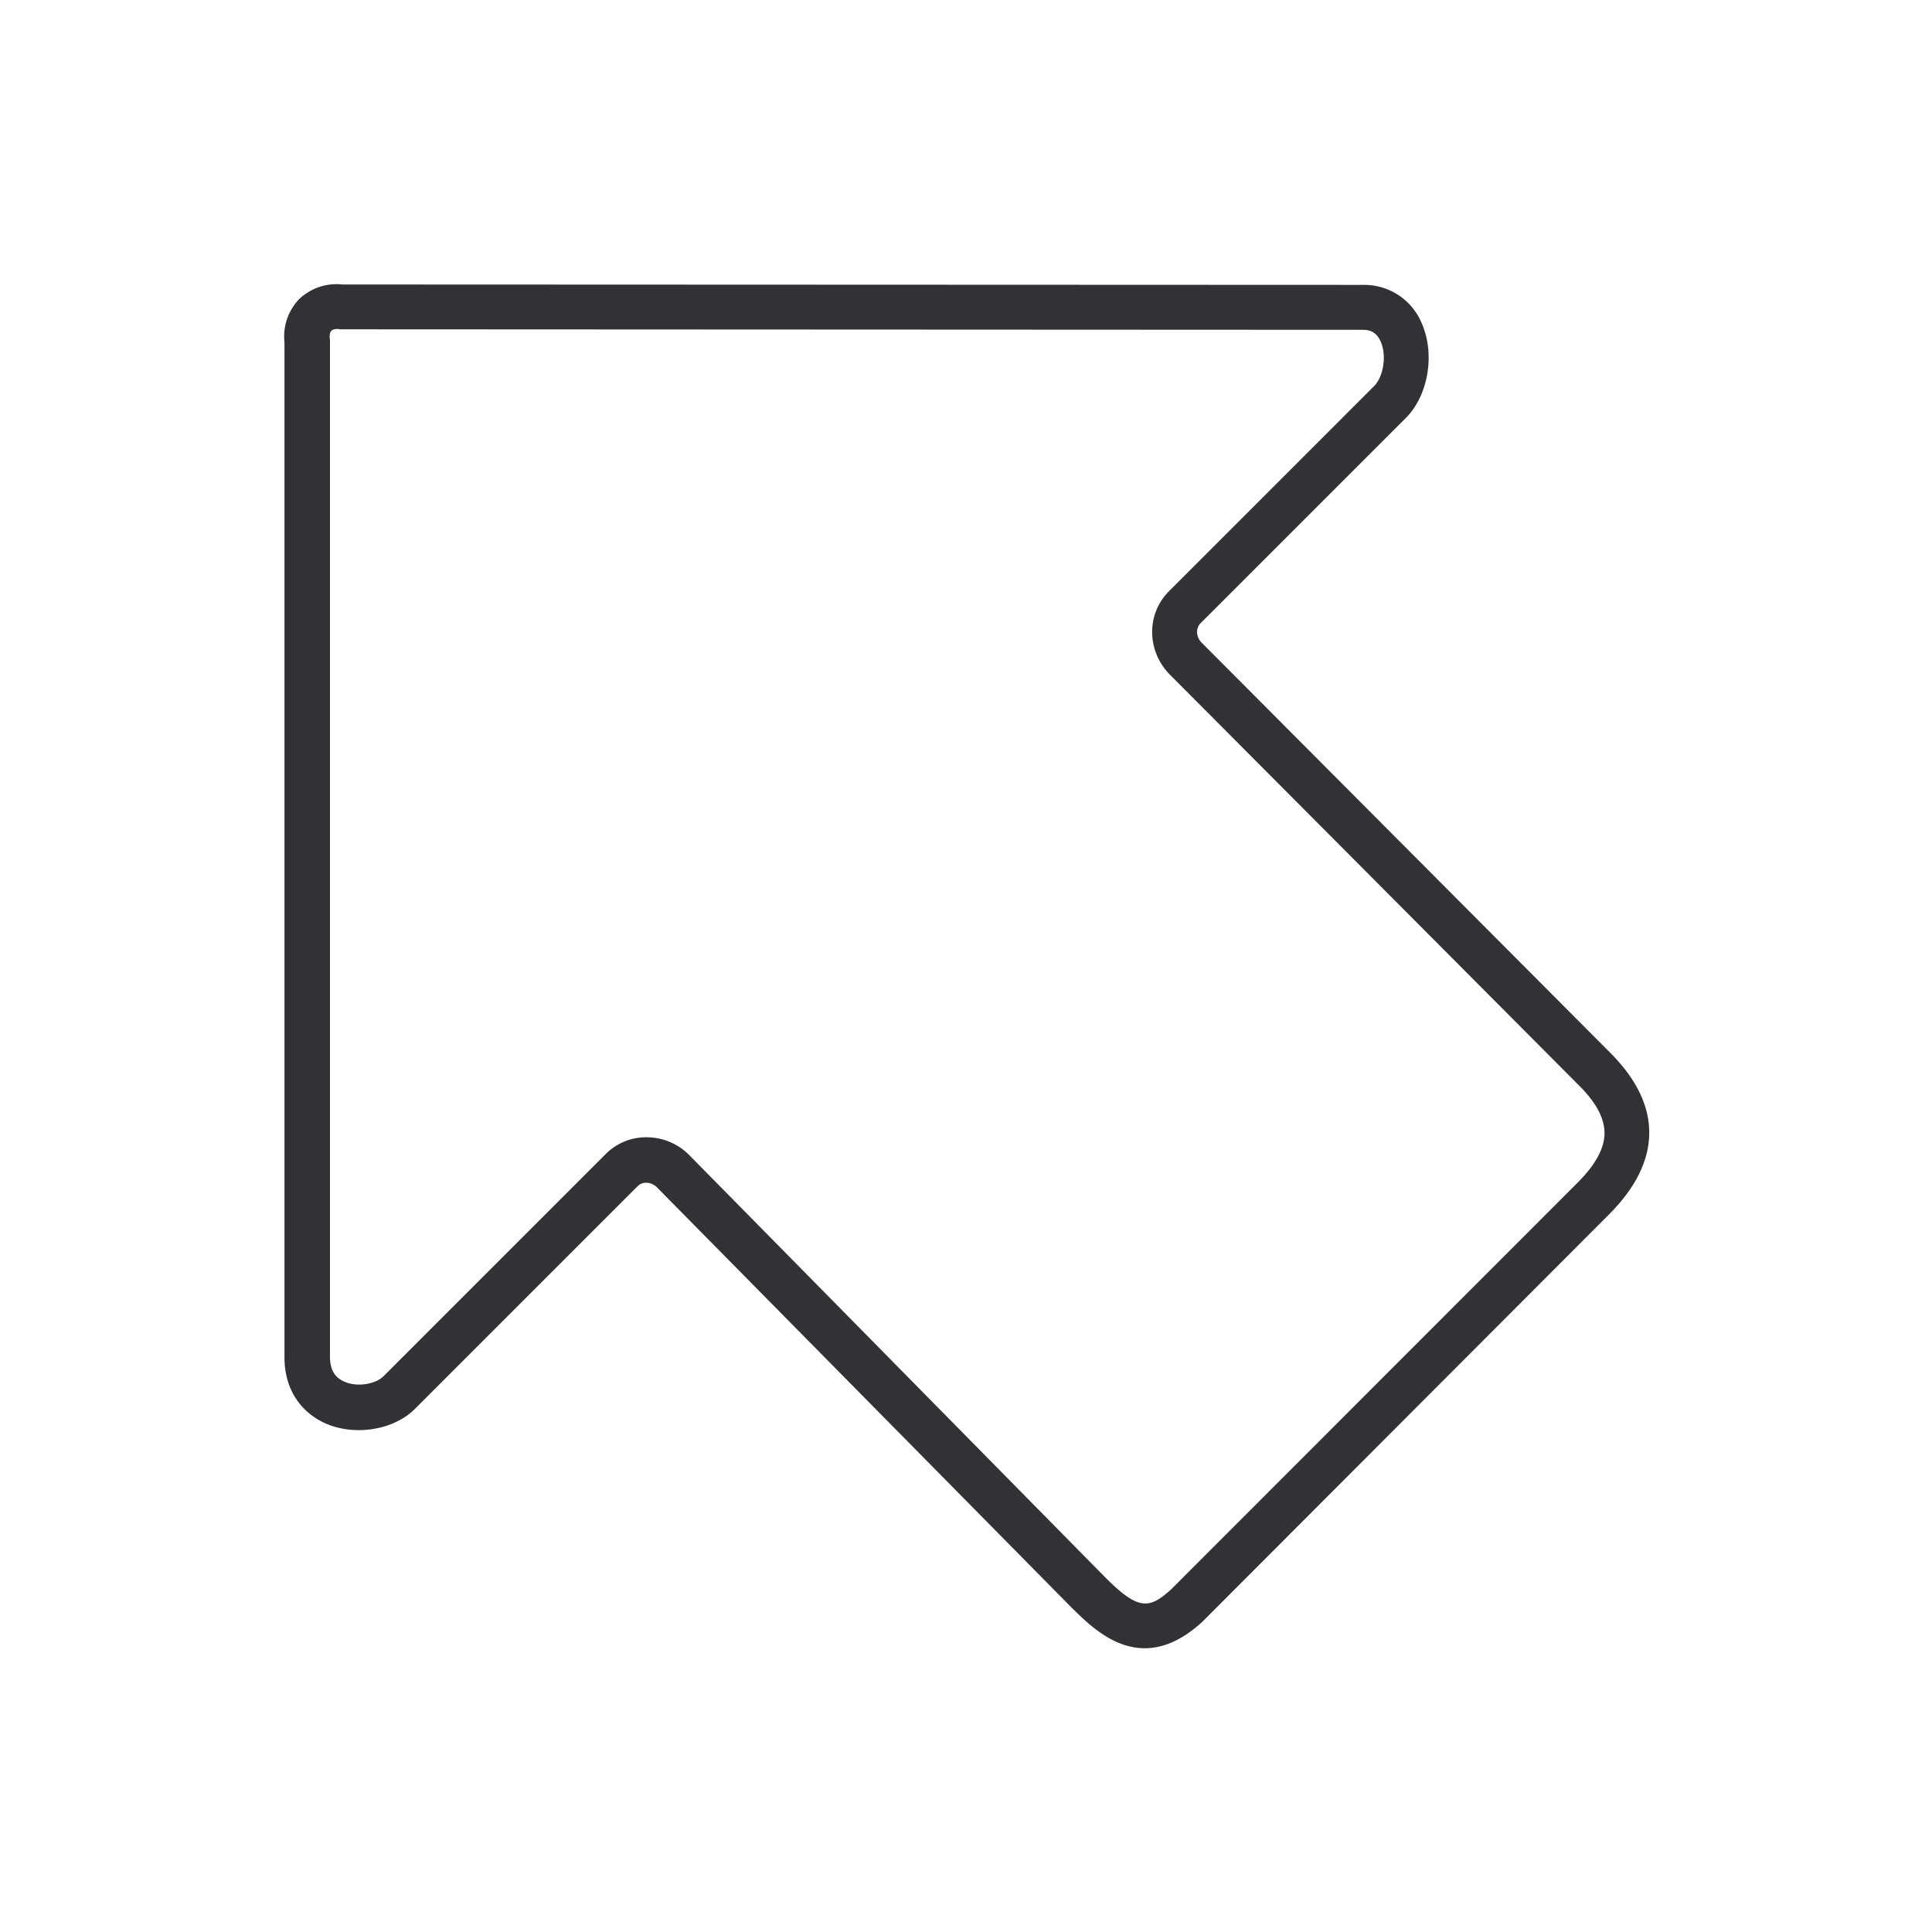 <svg width="24" height="24" fill="none" xmlns="http://www.w3.org/2000/svg"><path fill-rule="evenodd" clip-rule="evenodd" d="M13.348 20.006c.183.177.483.469.872.469.213 0 .451-.087.712-.325l5.056-5.064c.66-.661.666-1.356.017-2.006l-5.073-5.092a.195.195 0 0 1-.062-.135c0-.025.006-.073.042-.109l2.571-2.571c.267-.289.342-.788.177-1.16a.772.772 0 0 0-.728-.474L4.254 3.534a.672.672 0 0 0-.538.182.669.669 0 0 0-.182.538v12.602c-.003.384.188.686.518.83.359.153.826.08 1.09-.172l2.778-2.778a.143.143 0 0 1 .11-.043c.05 0 .098.023.134.06l5.168 5.238.003.002.013.013Zm1.2-.262c-.275.25-.41.258-.815-.146l-5.168-5.246a.743.743 0 0 0-.513-.224.707.707 0 0 0-.524.204l-2.77 2.77c-.092.087-.311.135-.479.062-.123-.053-.18-.151-.18-.314V4.223l-.002-.014c-.006-.045.003-.084.02-.1.016-.018.053-.026.1-.02.009.002.02.002.028.002l12.684.006c.073 0 .165.017.221.143.076.168.04.423-.073.549l-2.56 2.56a.711.711 0 0 0-.204.524c.005.19.086.375.224.512l5.075 5.096c.219.218.322.414.32.602-.003.185-.115.39-.336.61l-5.048 5.051Z" fill="#313235"/></svg>